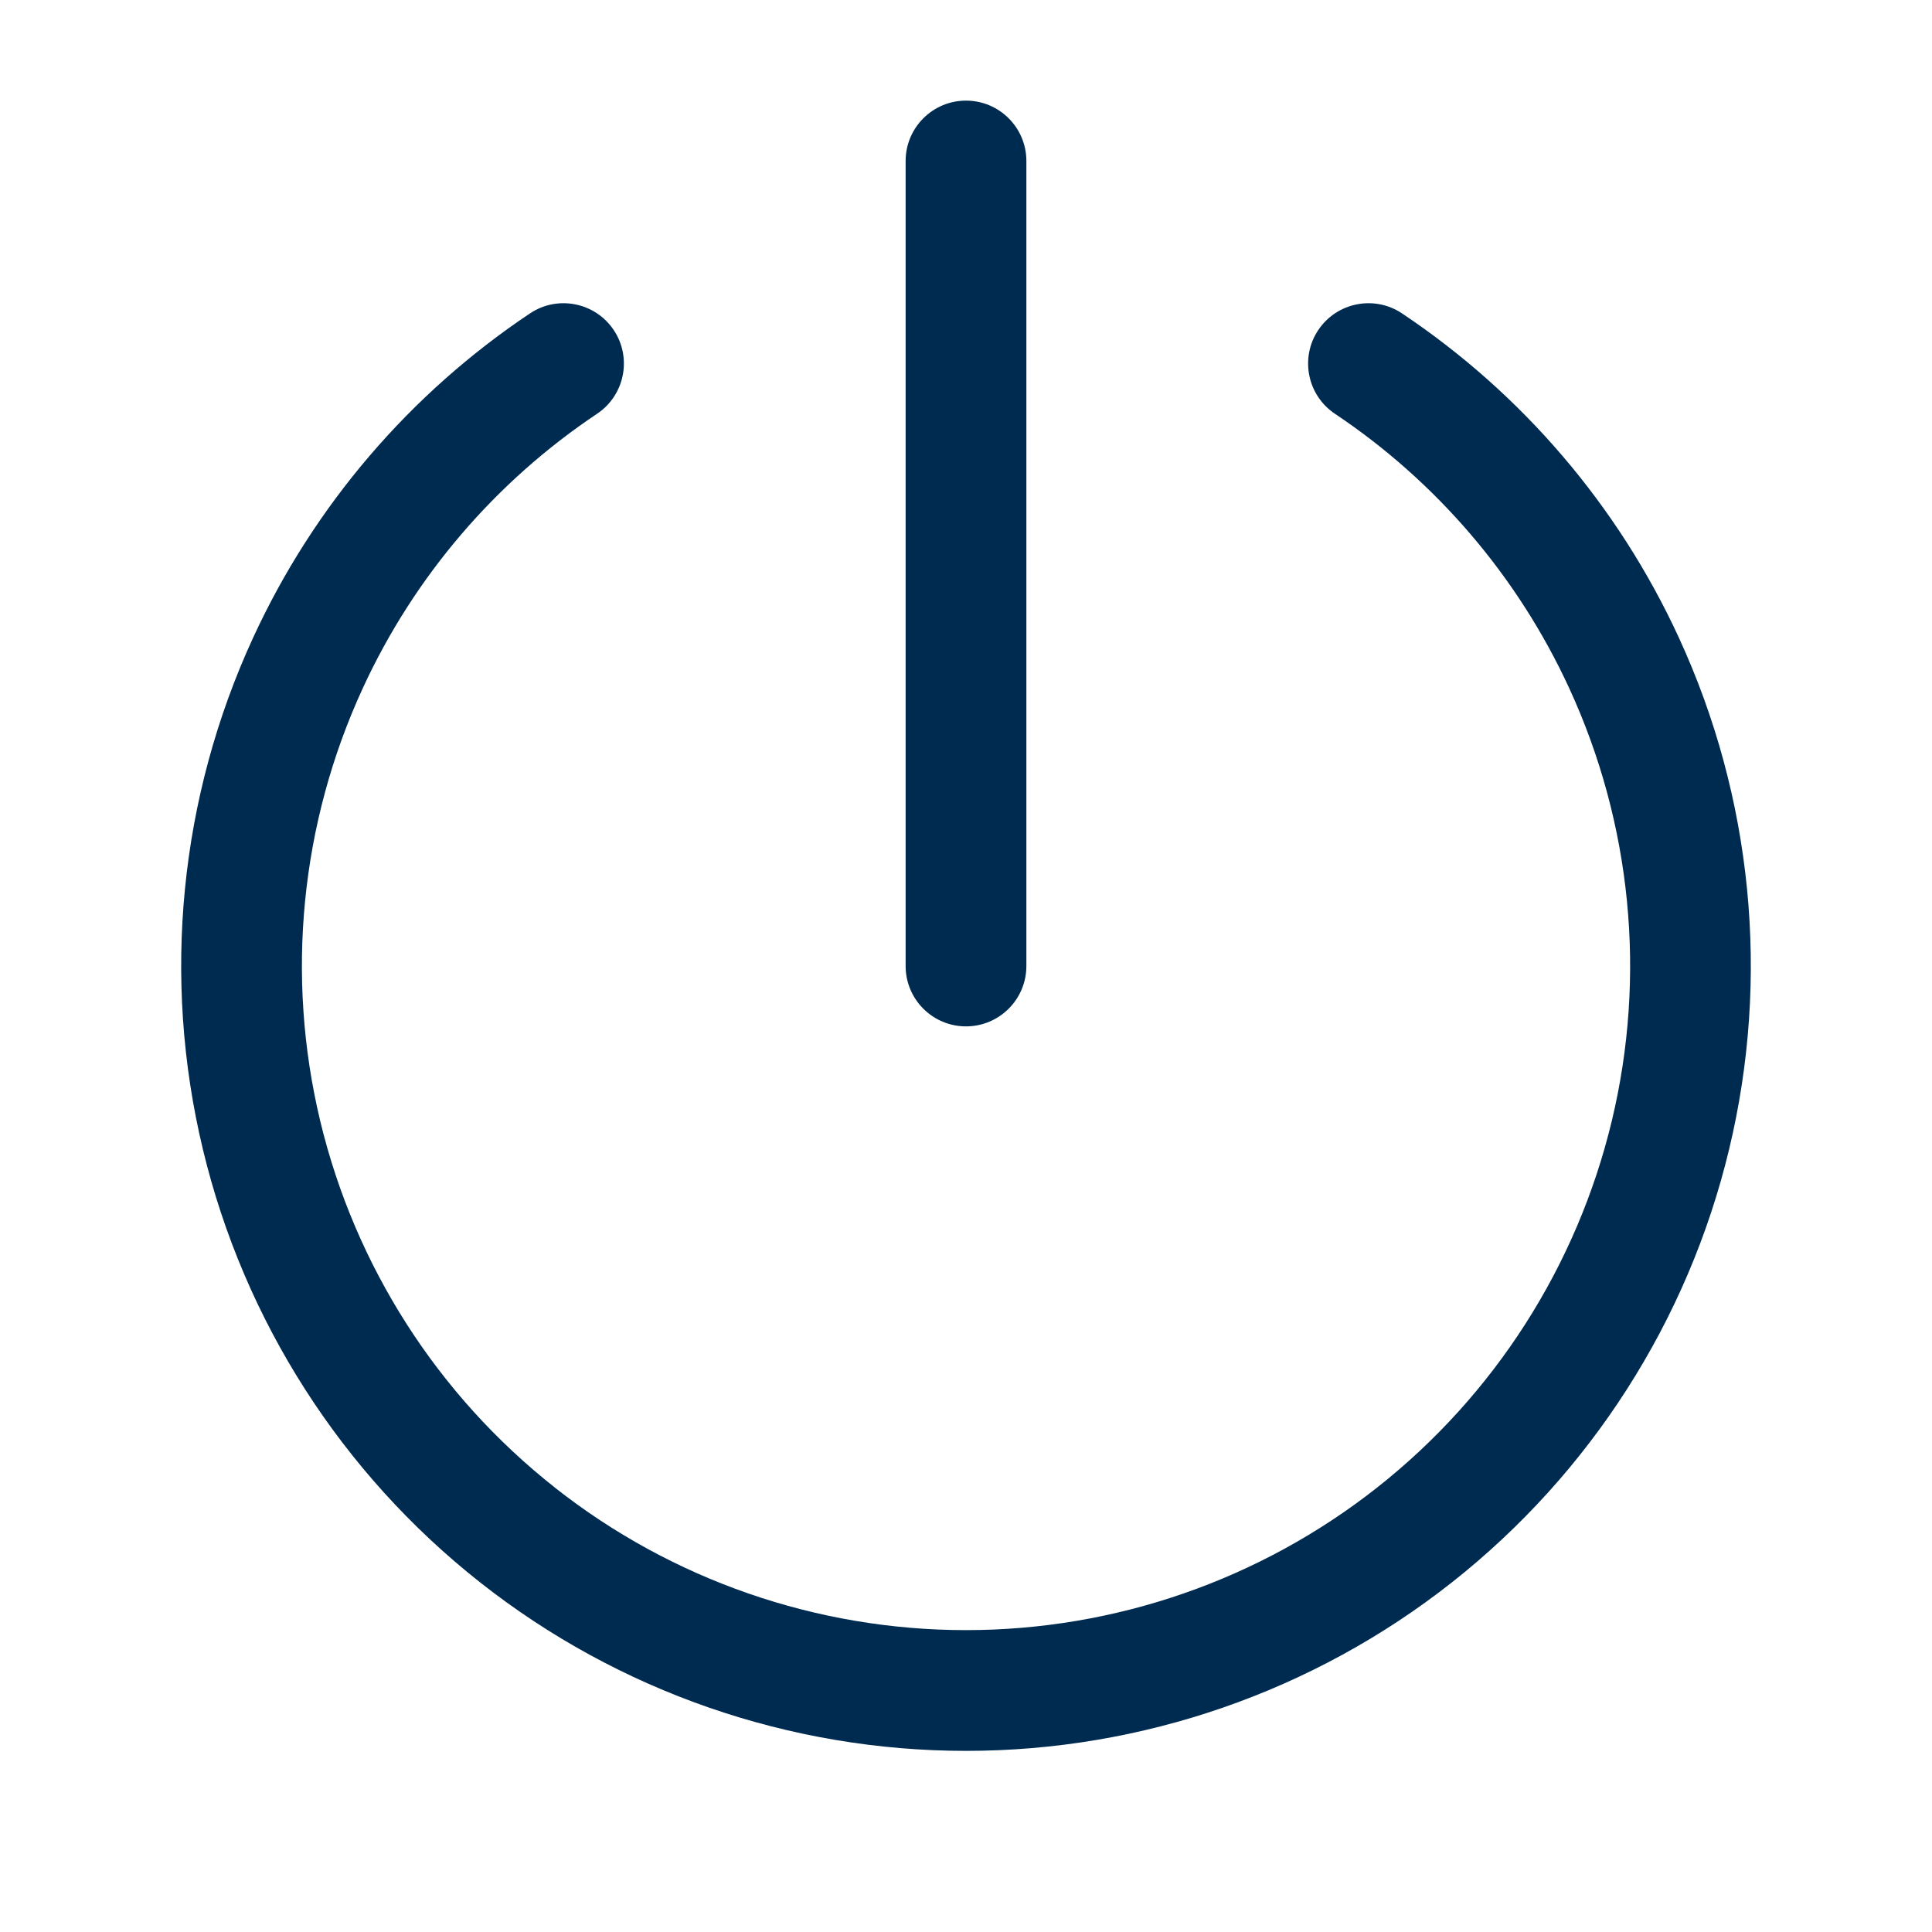 <svg width="24" height="24" viewBox="0 0 24 24" fill="none" xmlns="http://www.w3.org/2000/svg">
<path fill-rule="evenodd" clip-rule="evenodd" d="M12.75,12c0,0.414 -0.336,0.75 -0.75,0.75c-0.414,0 -0.75,-0.336 -0.75,-0.75v-10c0,-0.414 0.336,-0.75 0.75,-0.75c0.414,0 0.75,0.336 0.75,0.75zM6.892,18.479c1.455,1.147 3.254,1.771 5.108,1.771c1.853,0 3.652,-0.624 5.107,-1.771c1.455,-1.147 2.482,-2.751 2.915,-4.553c0.433,-1.802 0.246,-3.697 -0.53,-5.38c-0.64,-1.387 -1.649,-2.564 -2.909,-3.406c-0.344,-0.23 -0.437,-0.696 -0.207,-1.04c0.23,-0.344 0.696,-0.437 1.04,-0.207c1.489,0.995 2.682,2.385 3.438,4.025c0.917,1.989 1.137,4.229 0.626,6.358c-0.511,2.13 -1.725,4.025 -3.444,5.381c-1.72,1.356 -3.846,2.093 -6.036,2.093c-2.19,0 -4.316,-0.737 -6.036,-2.093c-1.72,-1.356 -2.933,-3.251 -3.444,-5.381c-0.511,-2.13 -0.291,-4.369 0.626,-6.358c0.756,-1.64 1.949,-3.03 3.438,-4.025c0.344,-0.23 0.81,-0.137 1.04,0.207c0.23,0.344 0.137,0.81 -0.207,1.04c-1.26,0.842 -2.269,2.018 -2.909,3.406c-0.776,1.683 -0.962,3.578 -0.53,5.38c0.433,1.802 1.459,3.406 2.915,4.553z" fill="#002B51"/>
</svg>
